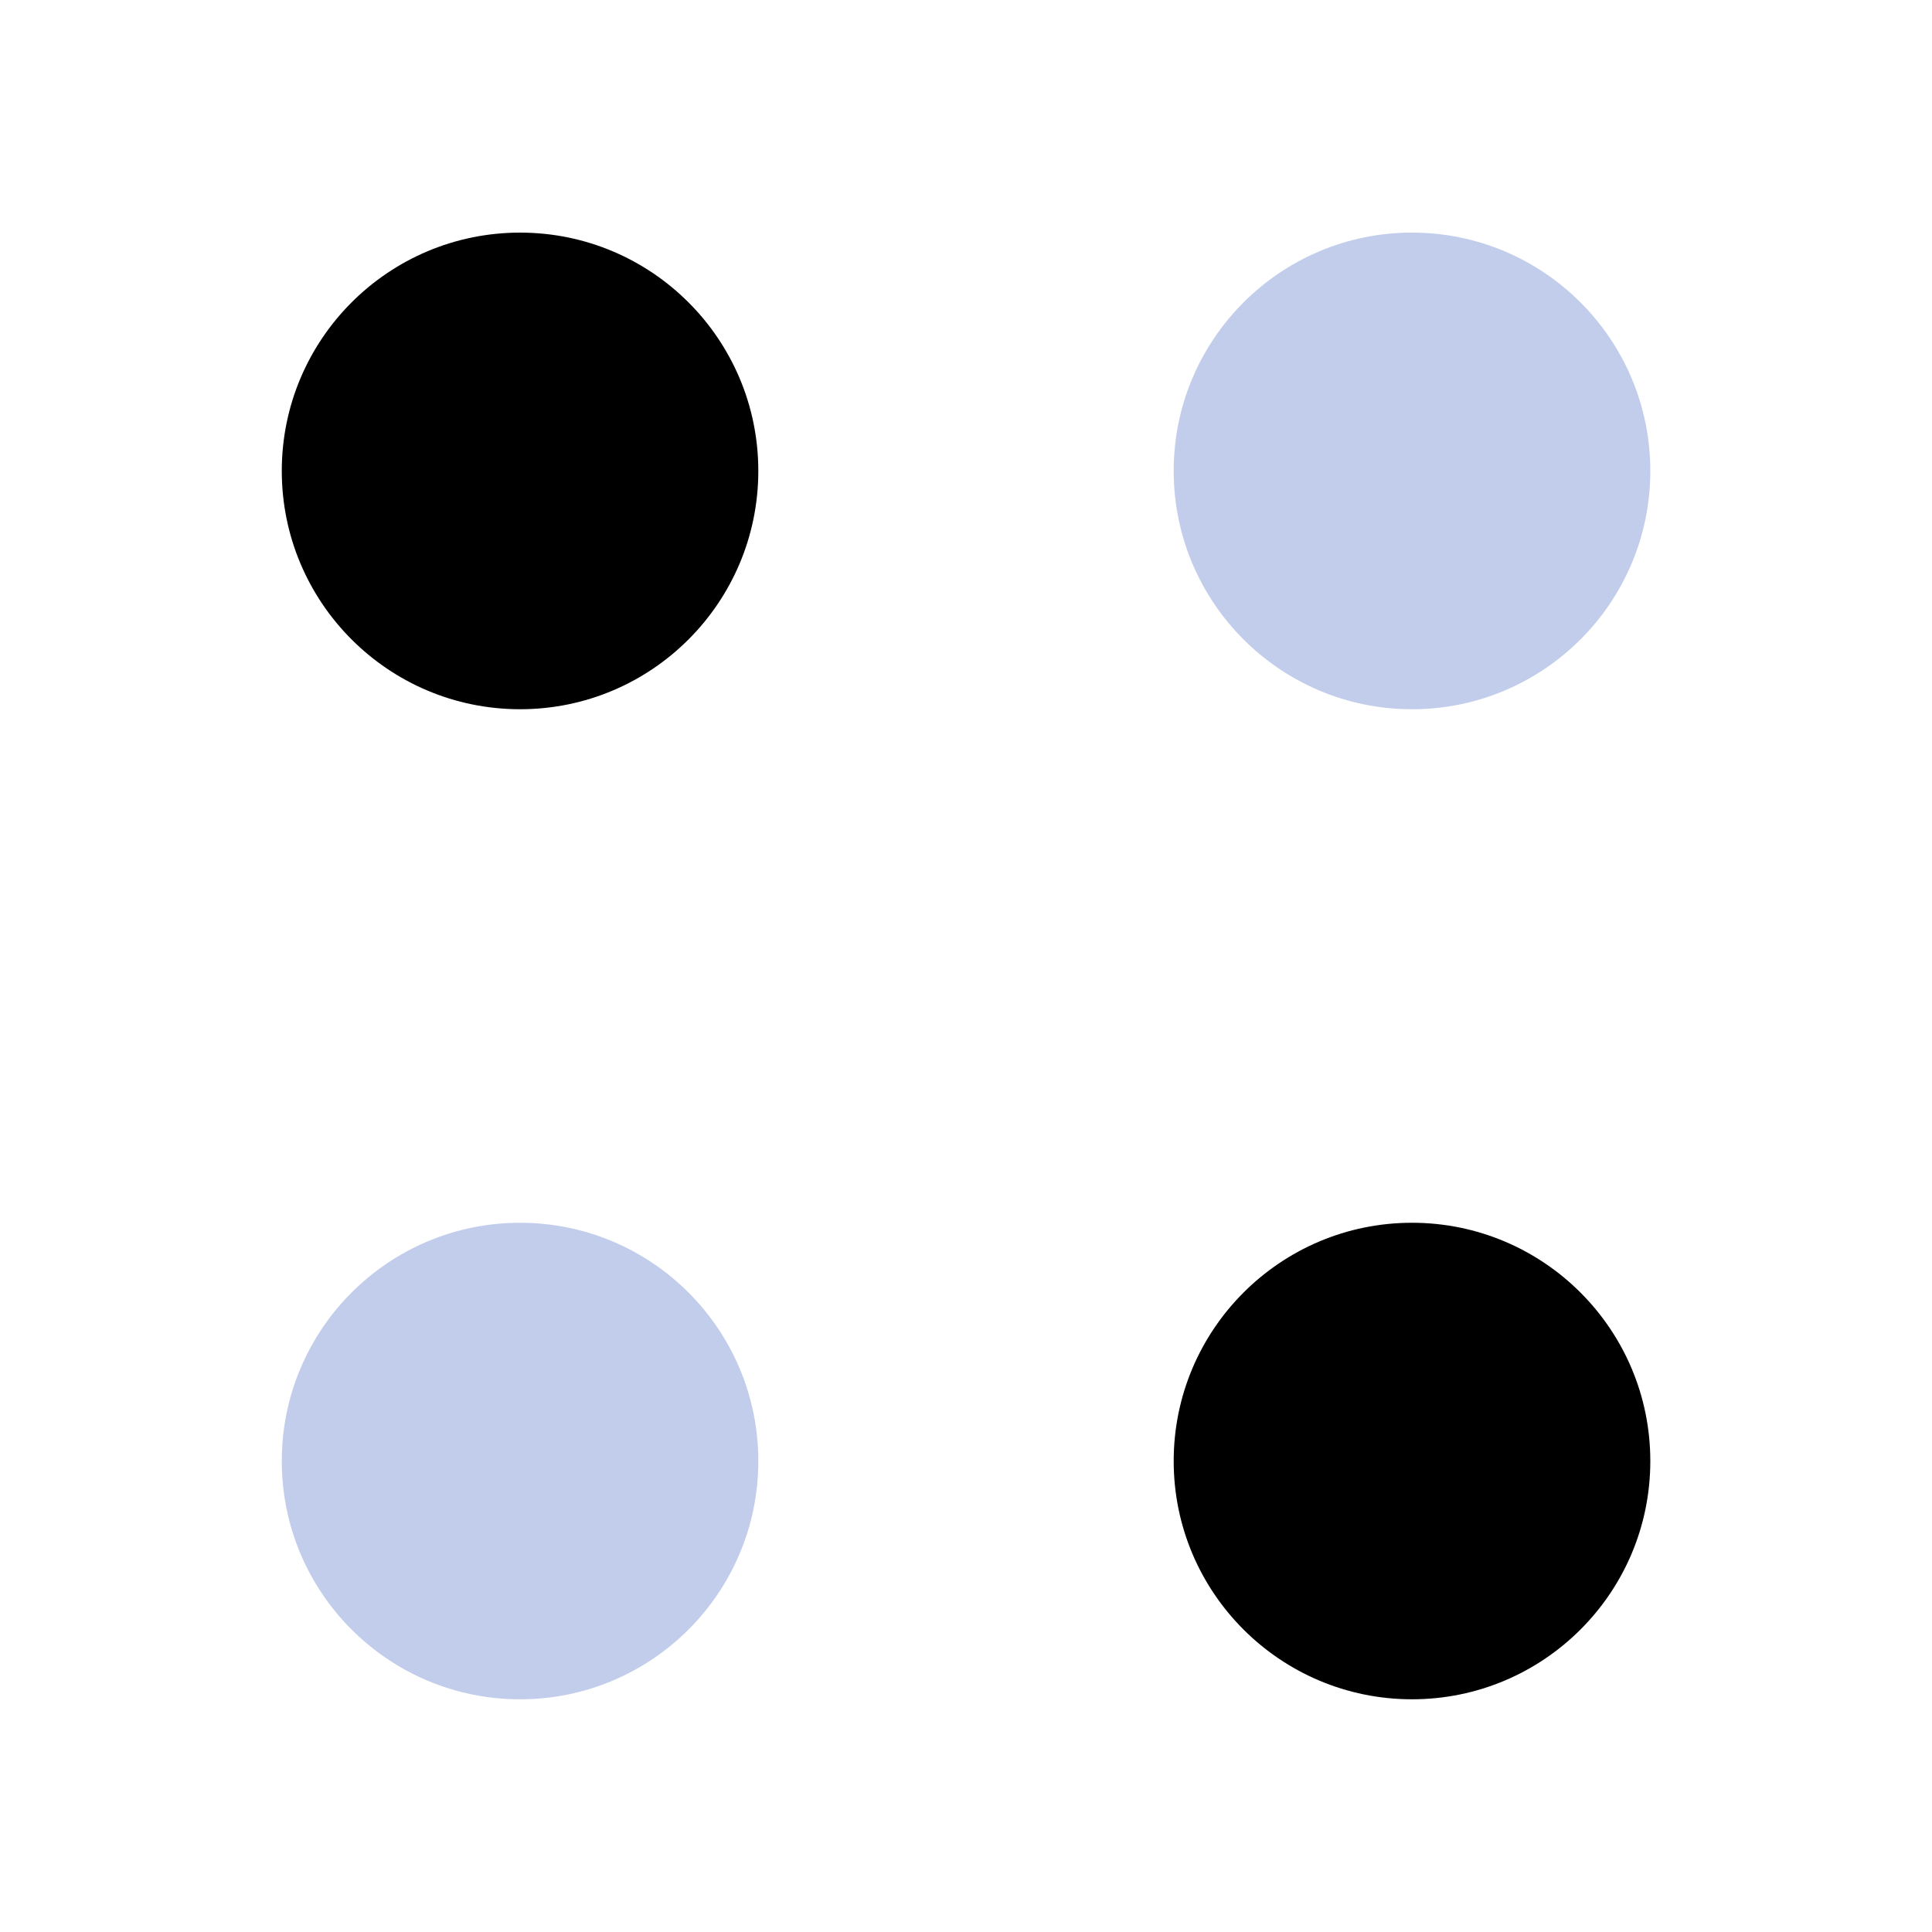 <svg width="20" height="20" viewBox="0 0 20 20" fill="none" xmlns="http://www.w3.org/2000/svg">
<path opacity="0.4" d="M14.617 7.342C15.979 7.342 17.084 6.237 17.084 4.875C17.084 3.513 15.979 2.408 14.617 2.408C13.255 2.408 12.15 3.513 12.15 4.875C12.15 6.237 13.255 7.342 14.617 7.342Z" fill="#6483CC"/>
<path d="M5.384 7.342C6.746 7.342 7.85 6.237 7.85 4.875C7.85 3.513 6.746 2.408 5.384 2.408C4.021 2.408 2.917 3.513 2.917 4.875C2.917 6.237 4.021 7.342 5.384 7.342Z" fill="currentColor"/>
<path d="M14.617 17.591C15.979 17.591 17.084 16.487 17.084 15.125C17.084 13.763 15.979 12.658 14.617 12.658C13.255 12.658 12.15 13.763 12.15 15.125C12.15 16.487 13.255 17.591 14.617 17.591Z" fill="currentColor"/>
<path opacity="0.4" d="M5.384 17.591C6.746 17.591 7.85 16.487 7.85 15.125C7.85 13.763 6.746 12.658 5.384 12.658C4.021 12.658 2.917 13.763 2.917 15.125C2.917 16.487 4.021 17.591 5.384 17.591Z" fill="#6483CC"/>
</svg>
